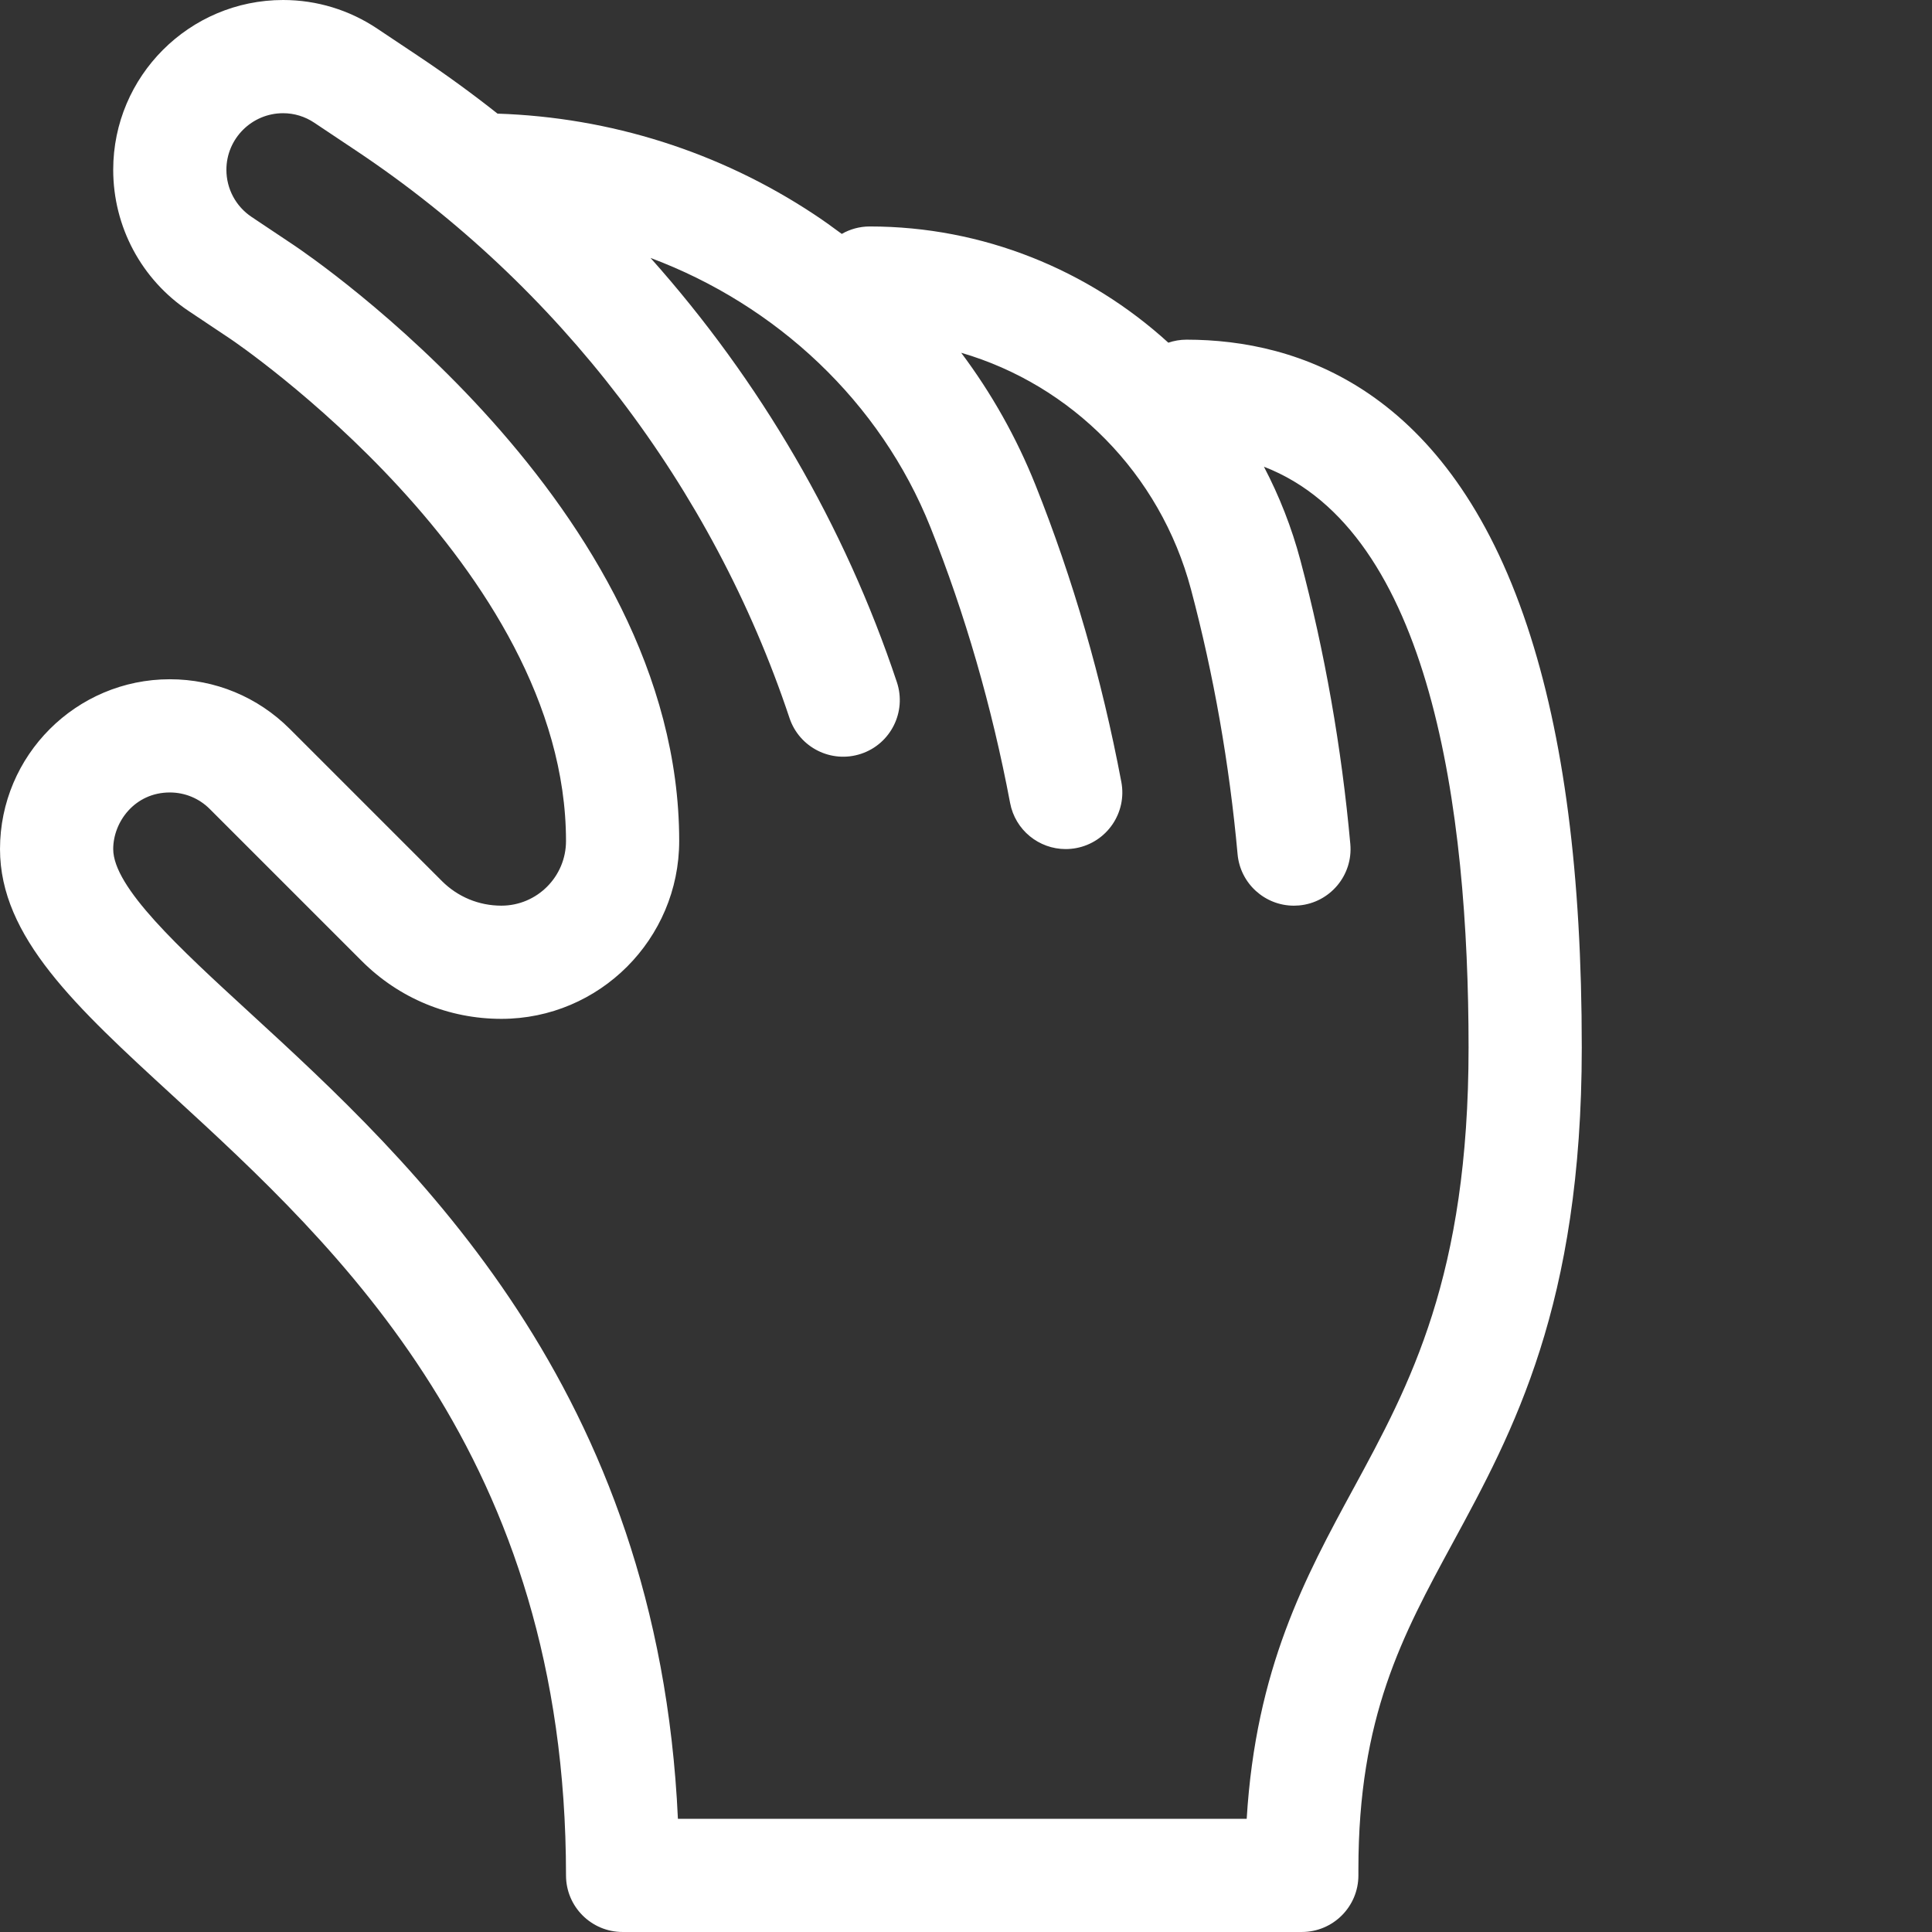 <?xml version="1.0"?>
<svg xmlns="http://www.w3.org/2000/svg" xmlns:xlink="http://www.w3.org/1999/xlink" xmlns:svgjs="http://svgjs.com/svgjs" version="1.1" width="512" height="512" x="0" y="0" viewBox="0 0 512 512.001" style="enable-background:new 0 0 512 512" xml:space="preserve" class=""><rect x="0" y="0" width="512" height="512.001" fill="#333333" stroke="none"/><g><path xmlns="http://www.w3.org/2000/svg" d="m404.711 165.879c-20.844-62.703-60.602-75.863-90.285-75.863-1.684 0-3.297.289-4.805.801-21.195-19.312-49.148-30.801-79.129-30.801-2.703 0-5.23.723-7.418 1.973-2.453-1.832-4.953-3.617-7.527-5.316-24.945-16.453-53.777-25.578-83.699-26.559-6.723-5.316-13.66-10.371-20.809-15.137l-11.031-7.363c-7.422-4.98-16.062-7.613-24.98-7.613-24.828 0-45.027 20.184-45.027 44.996 0 15.078 7.48 29.078 20.012 37.438l11.086 7.406c.887.594 88.898 60.098 88.898 133.043 0 9.445-7.684 17.129-17.129 17.129-5.957 0-11.559-2.32-15.77-6.535l-40.281-40.281c-8.5-8.504-19.801-13.184-31.816-13.184-24.812 0-45 20.188-45 45 0 23.324 20.168 41.84 45.695 65.277 44.02 40.41 104.301 95.754 104.301 206.711 0 8.285 6.715 15 15 15h179.992c8.285 0 15-6.715 15-15v-1.57c0-40.496 11.594-61.848 25.016-86.578 16.02-29.516 34.18-62.973 34.18-131.238 0-45.887-4.734-82.438-14.473-111.734zm-46.074 228.664c-12.715 23.426-25.824 47.578-28.25 87.461h-150.734c-5.254-114.293-70.133-173.848-113.668-213.812-18.504-16.992-35.984-33.039-35.984-43.184 0-7.211 5.734-14.996 15-14.996 4.004 0 7.77 1.559 10.602 4.395l40.285 40.285c9.879 9.875 23.012 15.316 36.98 15.316 25.984 0 47.125-21.141 47.125-47.156 0-88.793-98.082-155.191-102.246-157.965l-11.078-7.402c-4.176-2.789-6.672-7.457-6.672-12.488 0-8.27 6.742-14.996 15.027-14.996 2.949 0 5.809.871 8.301 2.547l11.066 7.387c53.664 35.77 94.445 89.164 114.832 150.344 2.621 7.855 11.113 12.105 18.973 9.484 7.859-2.617 12.105-11.113 9.488-18.973-13.859-41.59-36.277-79.91-65.285-112.434 33.359 12.461 60.887 38.09 74.172 71.355 9.199 23.031 16.305 47.621 21.117 73.086 1.359 7.199 7.652 12.215 14.719 12.215.926 0 1.863-.086 2.805-.262 8.137-1.539 13.492-9.383 11.953-17.523-5.168-27.359-12.816-53.816-22.734-78.645-5.031-12.602-11.664-24.363-19.703-35.094 29.141 8.488 52.711 31.918 60.895 62.695 6.023 22.645 10.176 46.258 12.348 70.184.707 7.789 7.25 13.645 14.922 13.645.453 0 .91-.023 1.371-.062 8.25-.75 14.332-8.043 13.582-16.293-2.32-25.609-6.773-50.906-13.23-75.184-2.324-8.746-5.602-17.031-9.664-24.793 44.238 17.078 54.234 90.82 54.234 153.934 0 60.652-15.527 89.262-30.547 116.93zm0 0" fill="#ffffff" data-original="#000000" style="" class=""/></g></svg>
